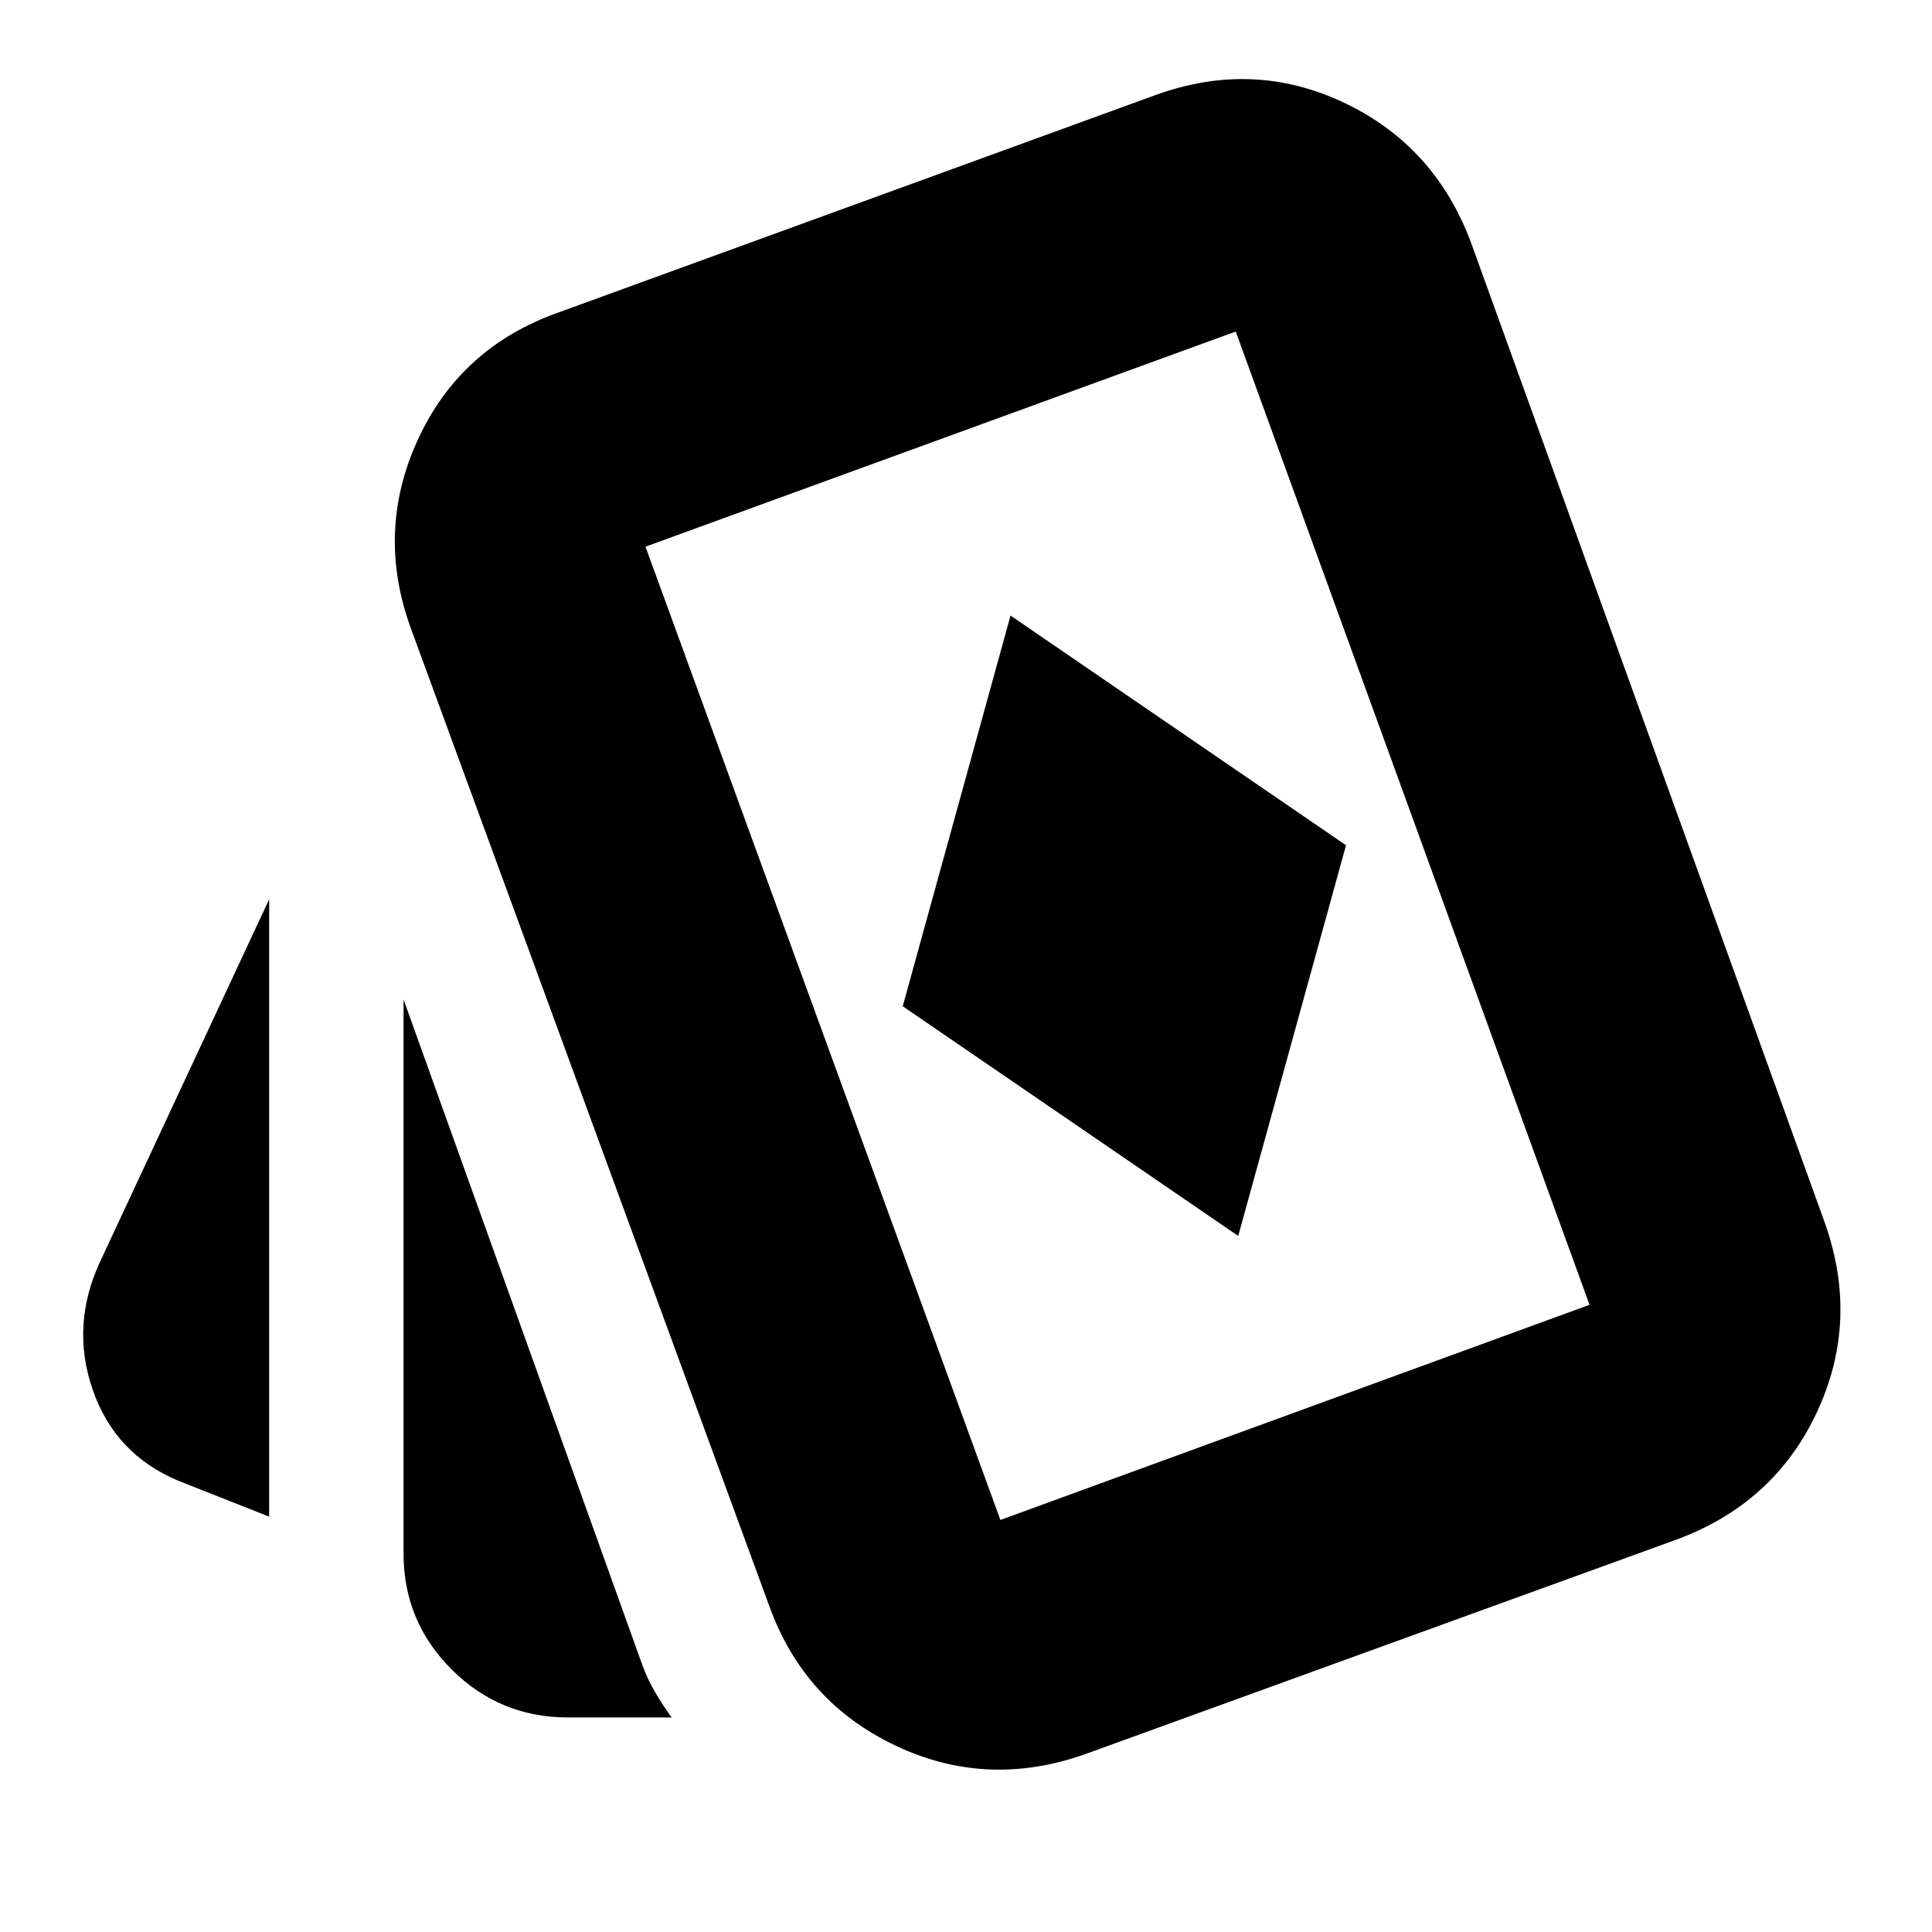 <svg xmlns="http://www.w3.org/2000/svg" height="24" viewBox="0 -960 960 960" width="24"><path d="M615.26-345.87 668.83-540l-166.7-114.13L448.57-460l166.69 114.13ZM133.74-206.39l-44.91-17.74q-31.72-13.2-42.8-45.39-11.07-32.19 3.93-64.04l83.78-179.57v306.74Zm148.49 99.78q-33.87 0-57.79-23.83t-23.92-57.6v-275.35l118.67 330.78q2.55 7 6.36 13.5 3.82 6.5 8.19 12.5h-51.51Zm256.94 18.26q-48.78 17.26-94.21-4.28-45.44-21.54-62.7-69.33l-177.91-485.3q-17.83-48.35 3.28-94.28 21.11-45.94 69.89-63.2l296.31-107.91q48.78-17.83 94.21 3.78 45.44 21.61 63.26 70.39L906.78-352.3q17.26 48.78-4.06 94.21-21.33 45.44-70.11 63.26L539.17-88.35Zm-42.08-116.39 292.74-106.91-175.79-483.61-293.3 106.91 176.35 483.61ZM555.57-500Z"/></svg>